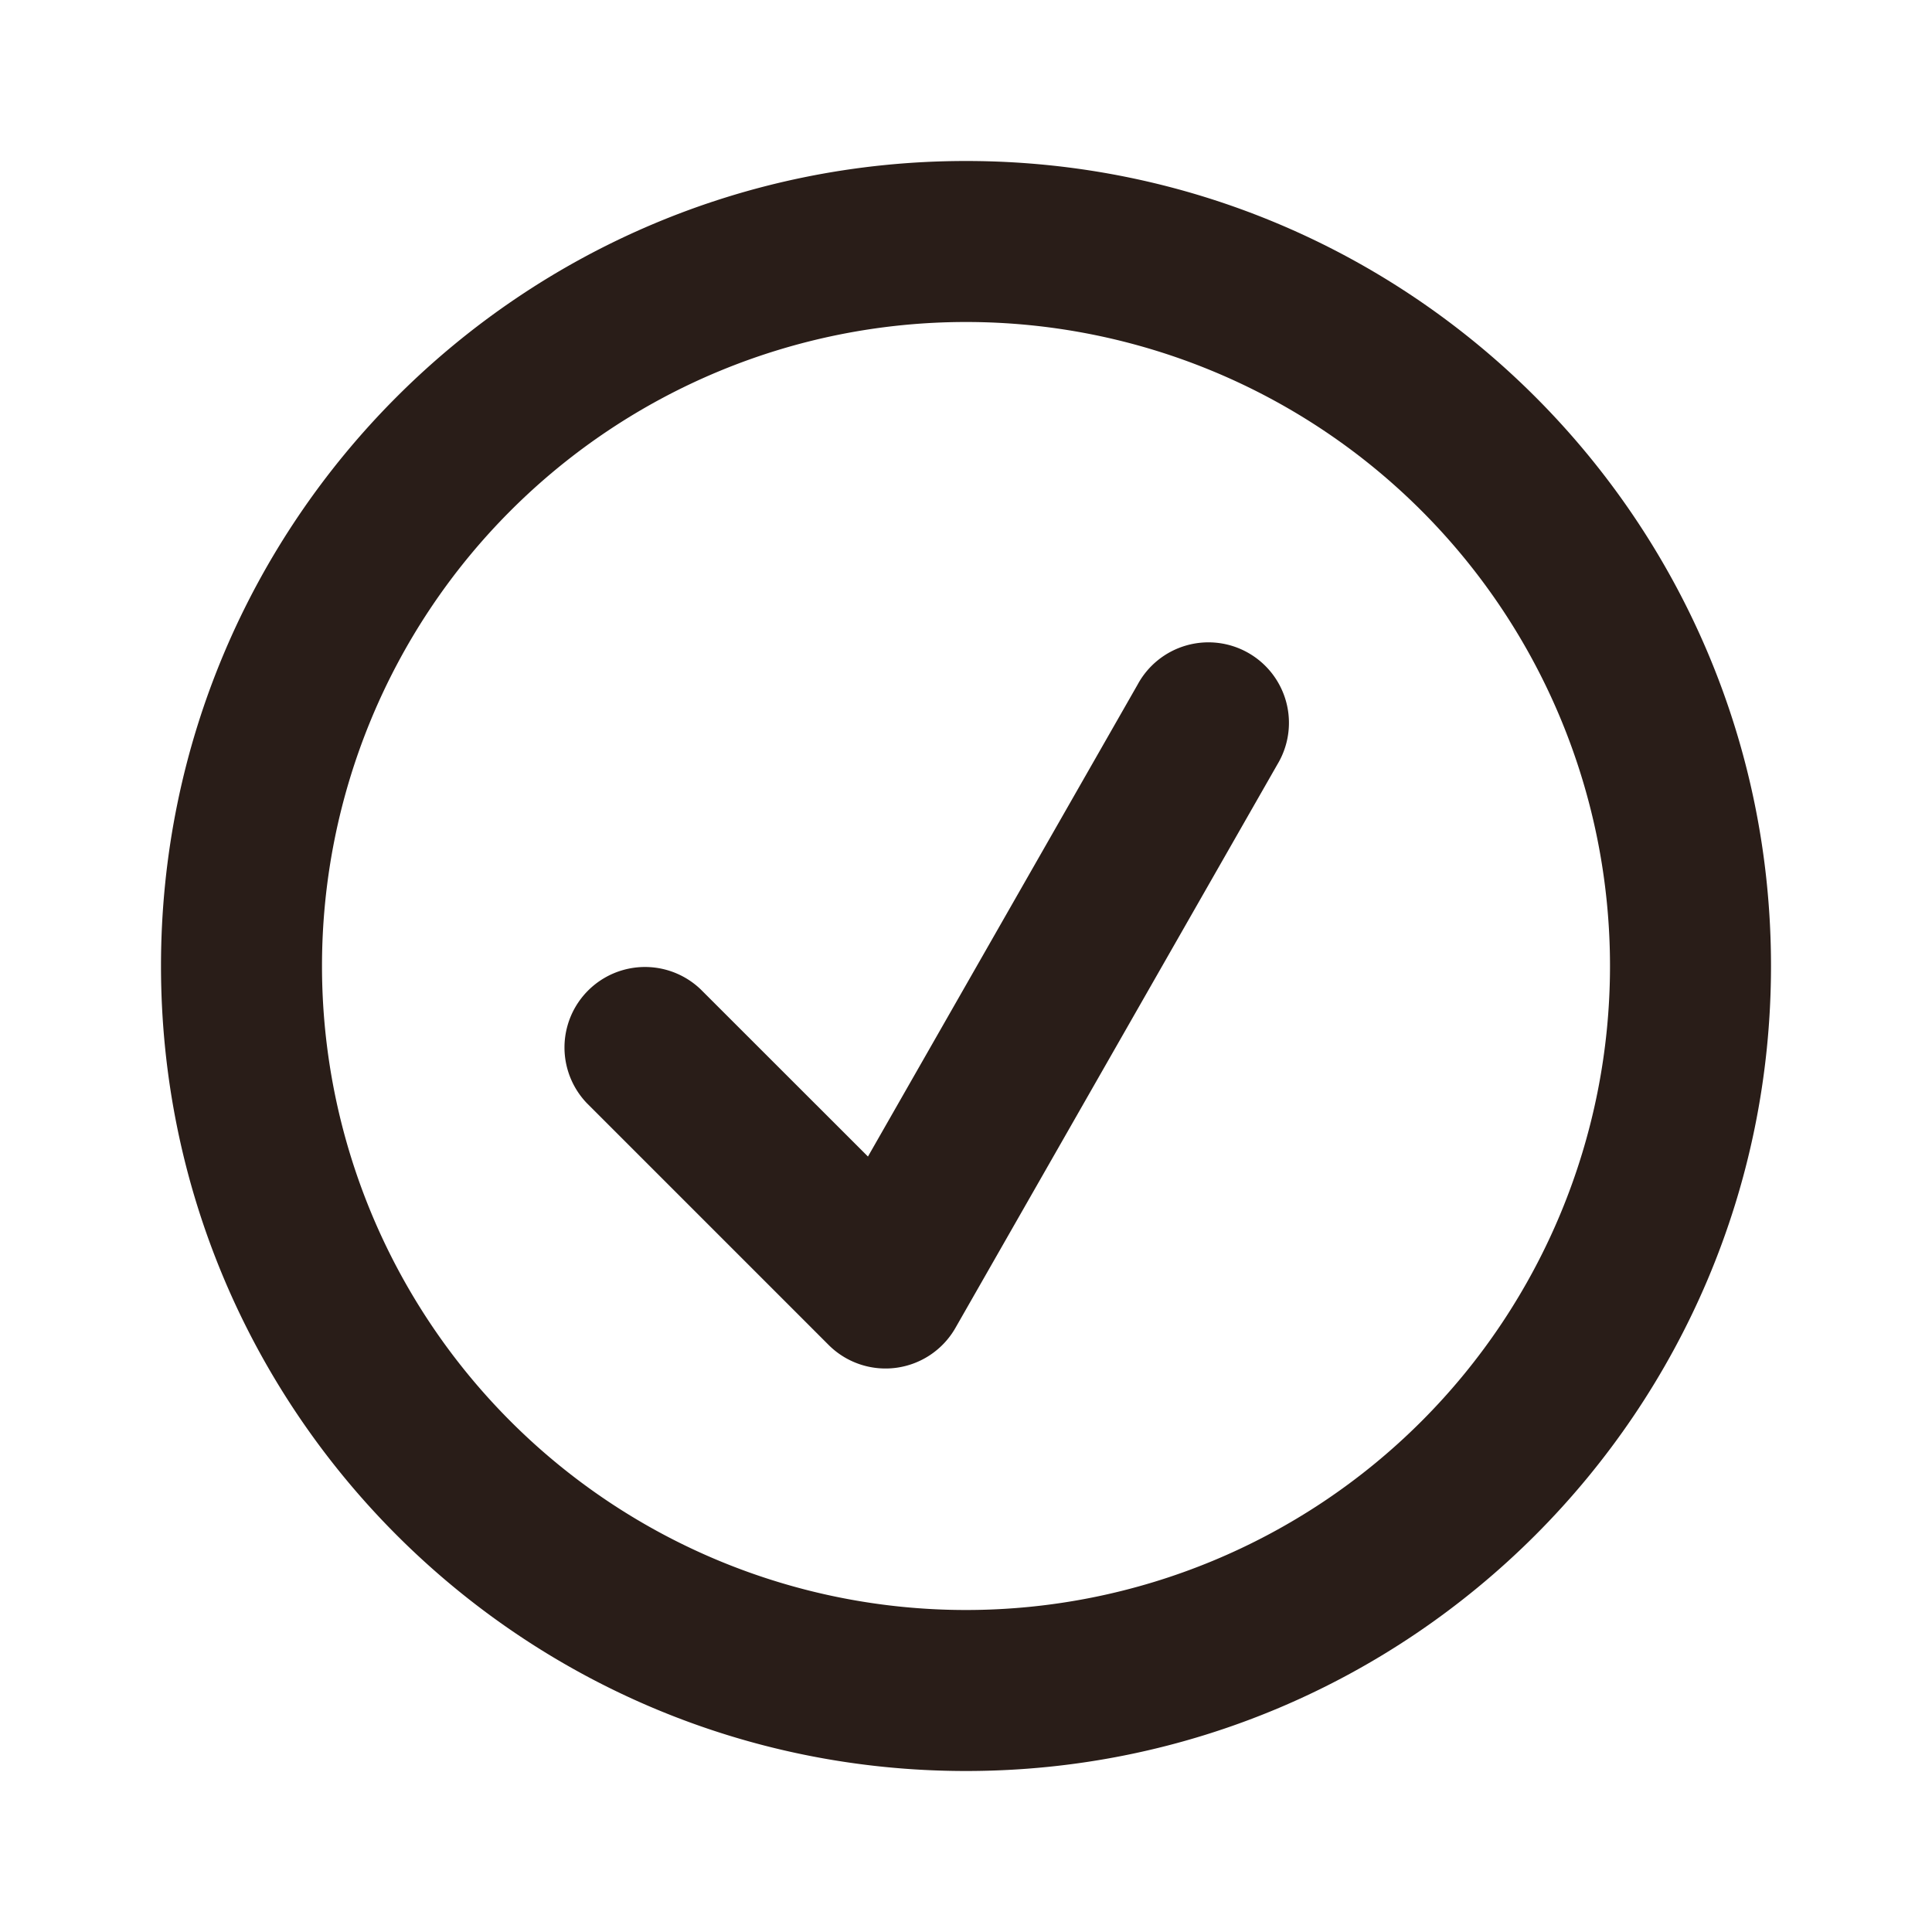 <svg xmlns="http://www.w3.org/2000/svg" width="24" height="24" fill="none"><g fill="#291D18"><path d="M15.868 9.496a1 1 0 1 0-1.736-.992l-3.35 5.863-2.075-2.074a1 1 0 0 0-1.414 1.414l3 3a1 1 0 0 0 1.575-.21z"/><path d="M12 2C6.477 2 2 6.477 2 12s4.477 10 10 10 10-4.477 10-10S17.523 2 12 2M4 12a8 8 0 1 1 16 0 8 8 0 0 1-16 0"/></g></svg>